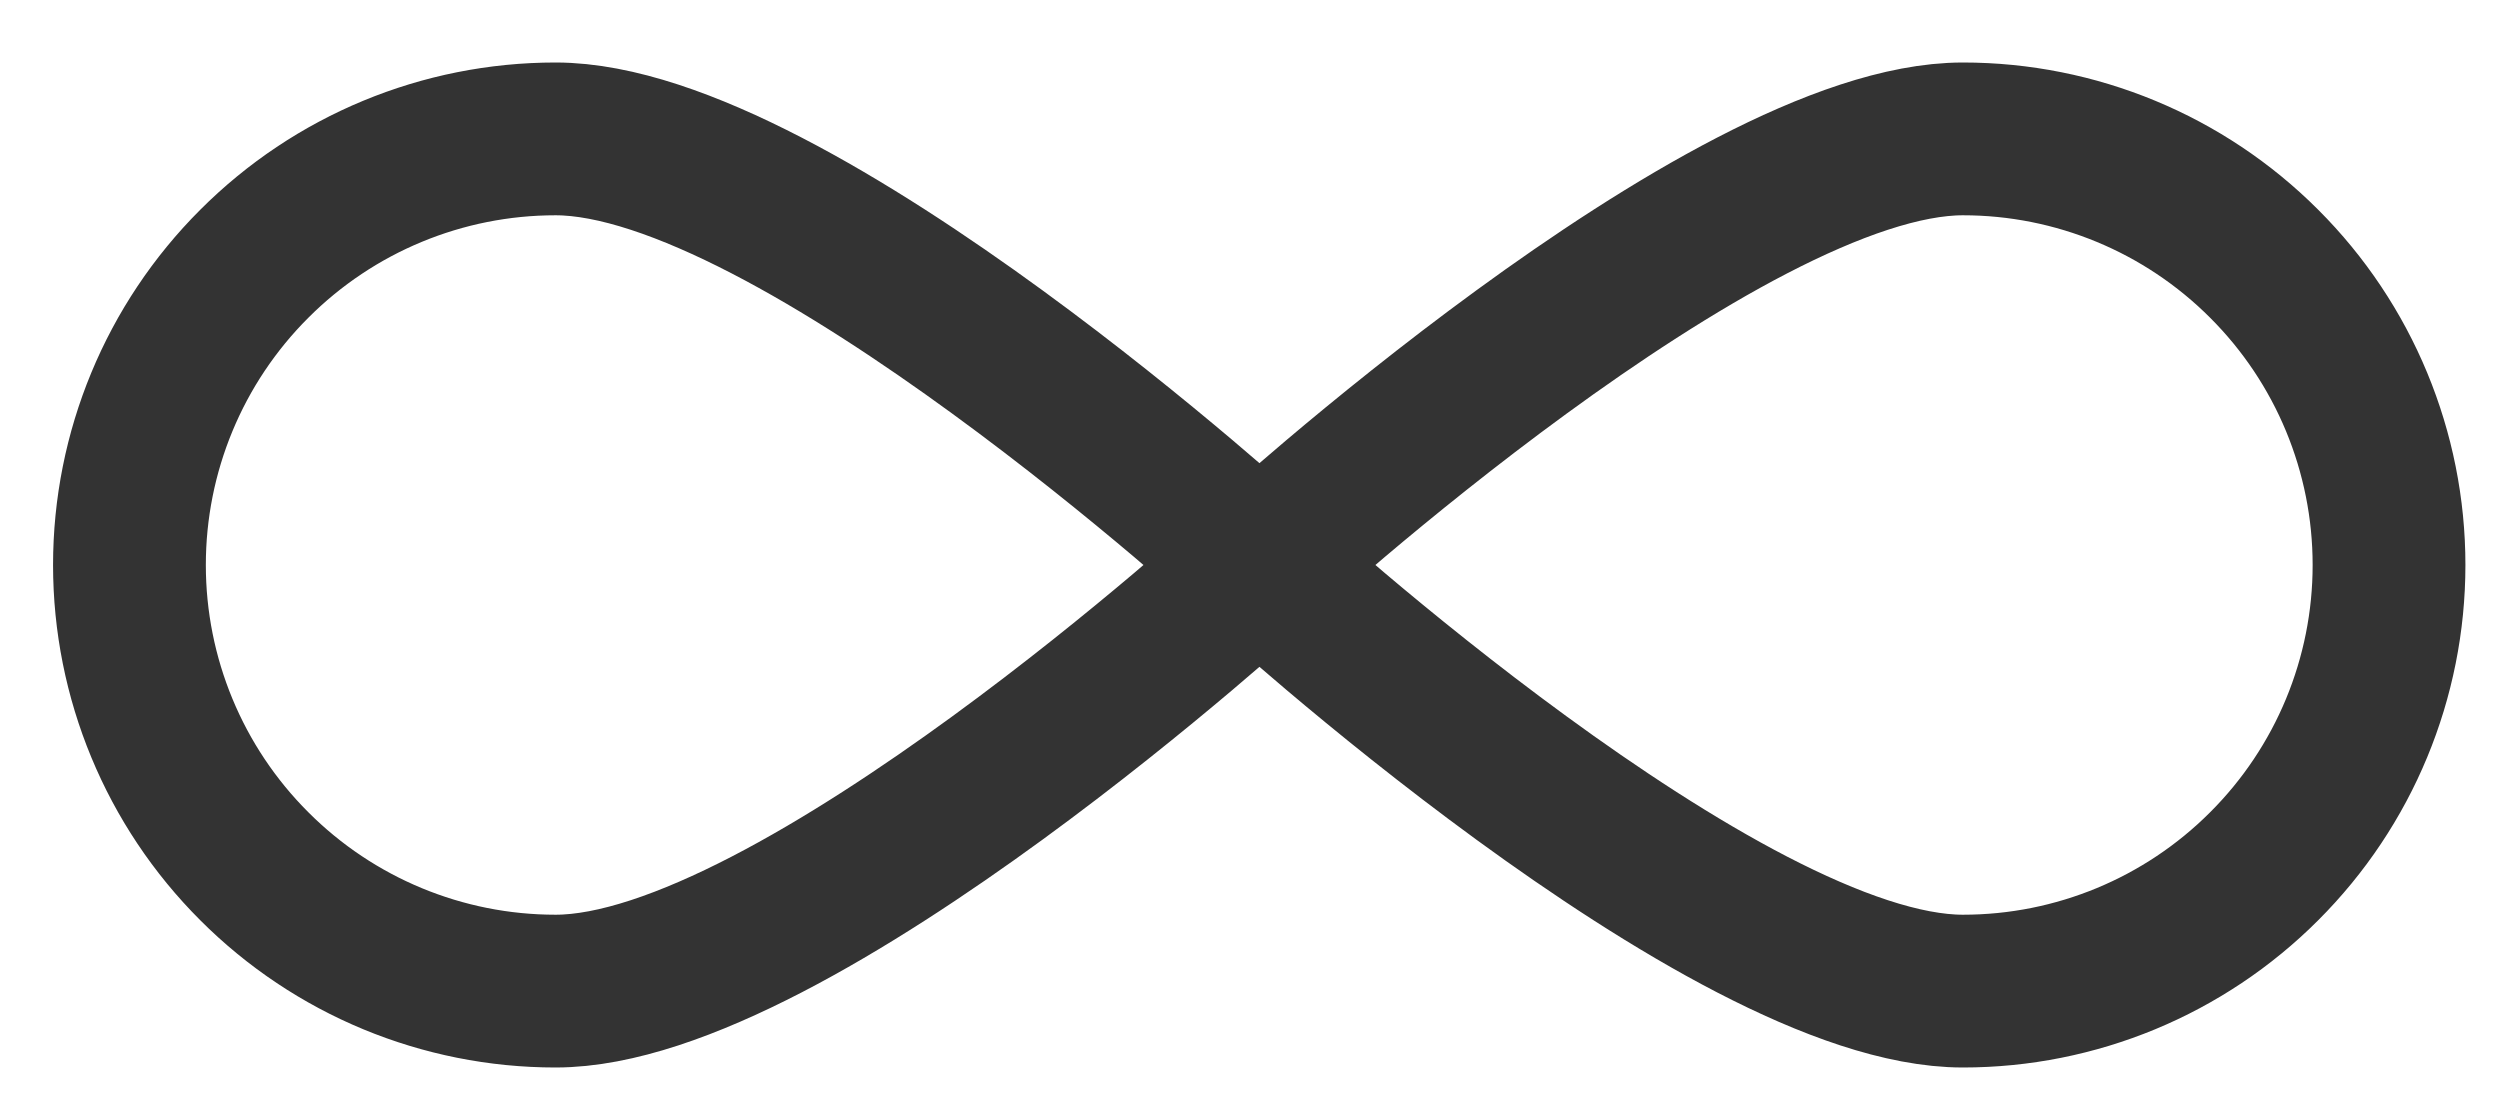 <svg width="18" height="8" viewBox="0 0 18 8" fill="none" xmlns="http://www.w3.org/2000/svg">
<path opacity="0.8" d="M9.068 4.068C9.068 4.068 5.725 7.136 4 7.136C3.186 7.136 2.406 6.813 1.831 6.237C1.255 5.662 0.932 4.882 0.932 4.068C0.932 3.254 1.255 2.474 1.831 1.899C2.406 1.323 3.186 1 4 1C5.725 1 9.068 4.068 9.068 4.068ZM9.068 4.068C9.068 4.068 12.412 7.136 14.133 7.136C14.947 7.136 15.727 6.813 16.302 6.237C16.878 5.662 17.201 4.882 17.201 4.068C17.201 3.254 16.878 2.474 16.302 1.899C15.727 1.323 14.947 1 14.133 1C12.412 1 9.068 4.068 9.068 4.068Z" stroke="black" stroke-width="1.1" stroke-linecap="round" stroke-linejoin="round"/>
</svg>
